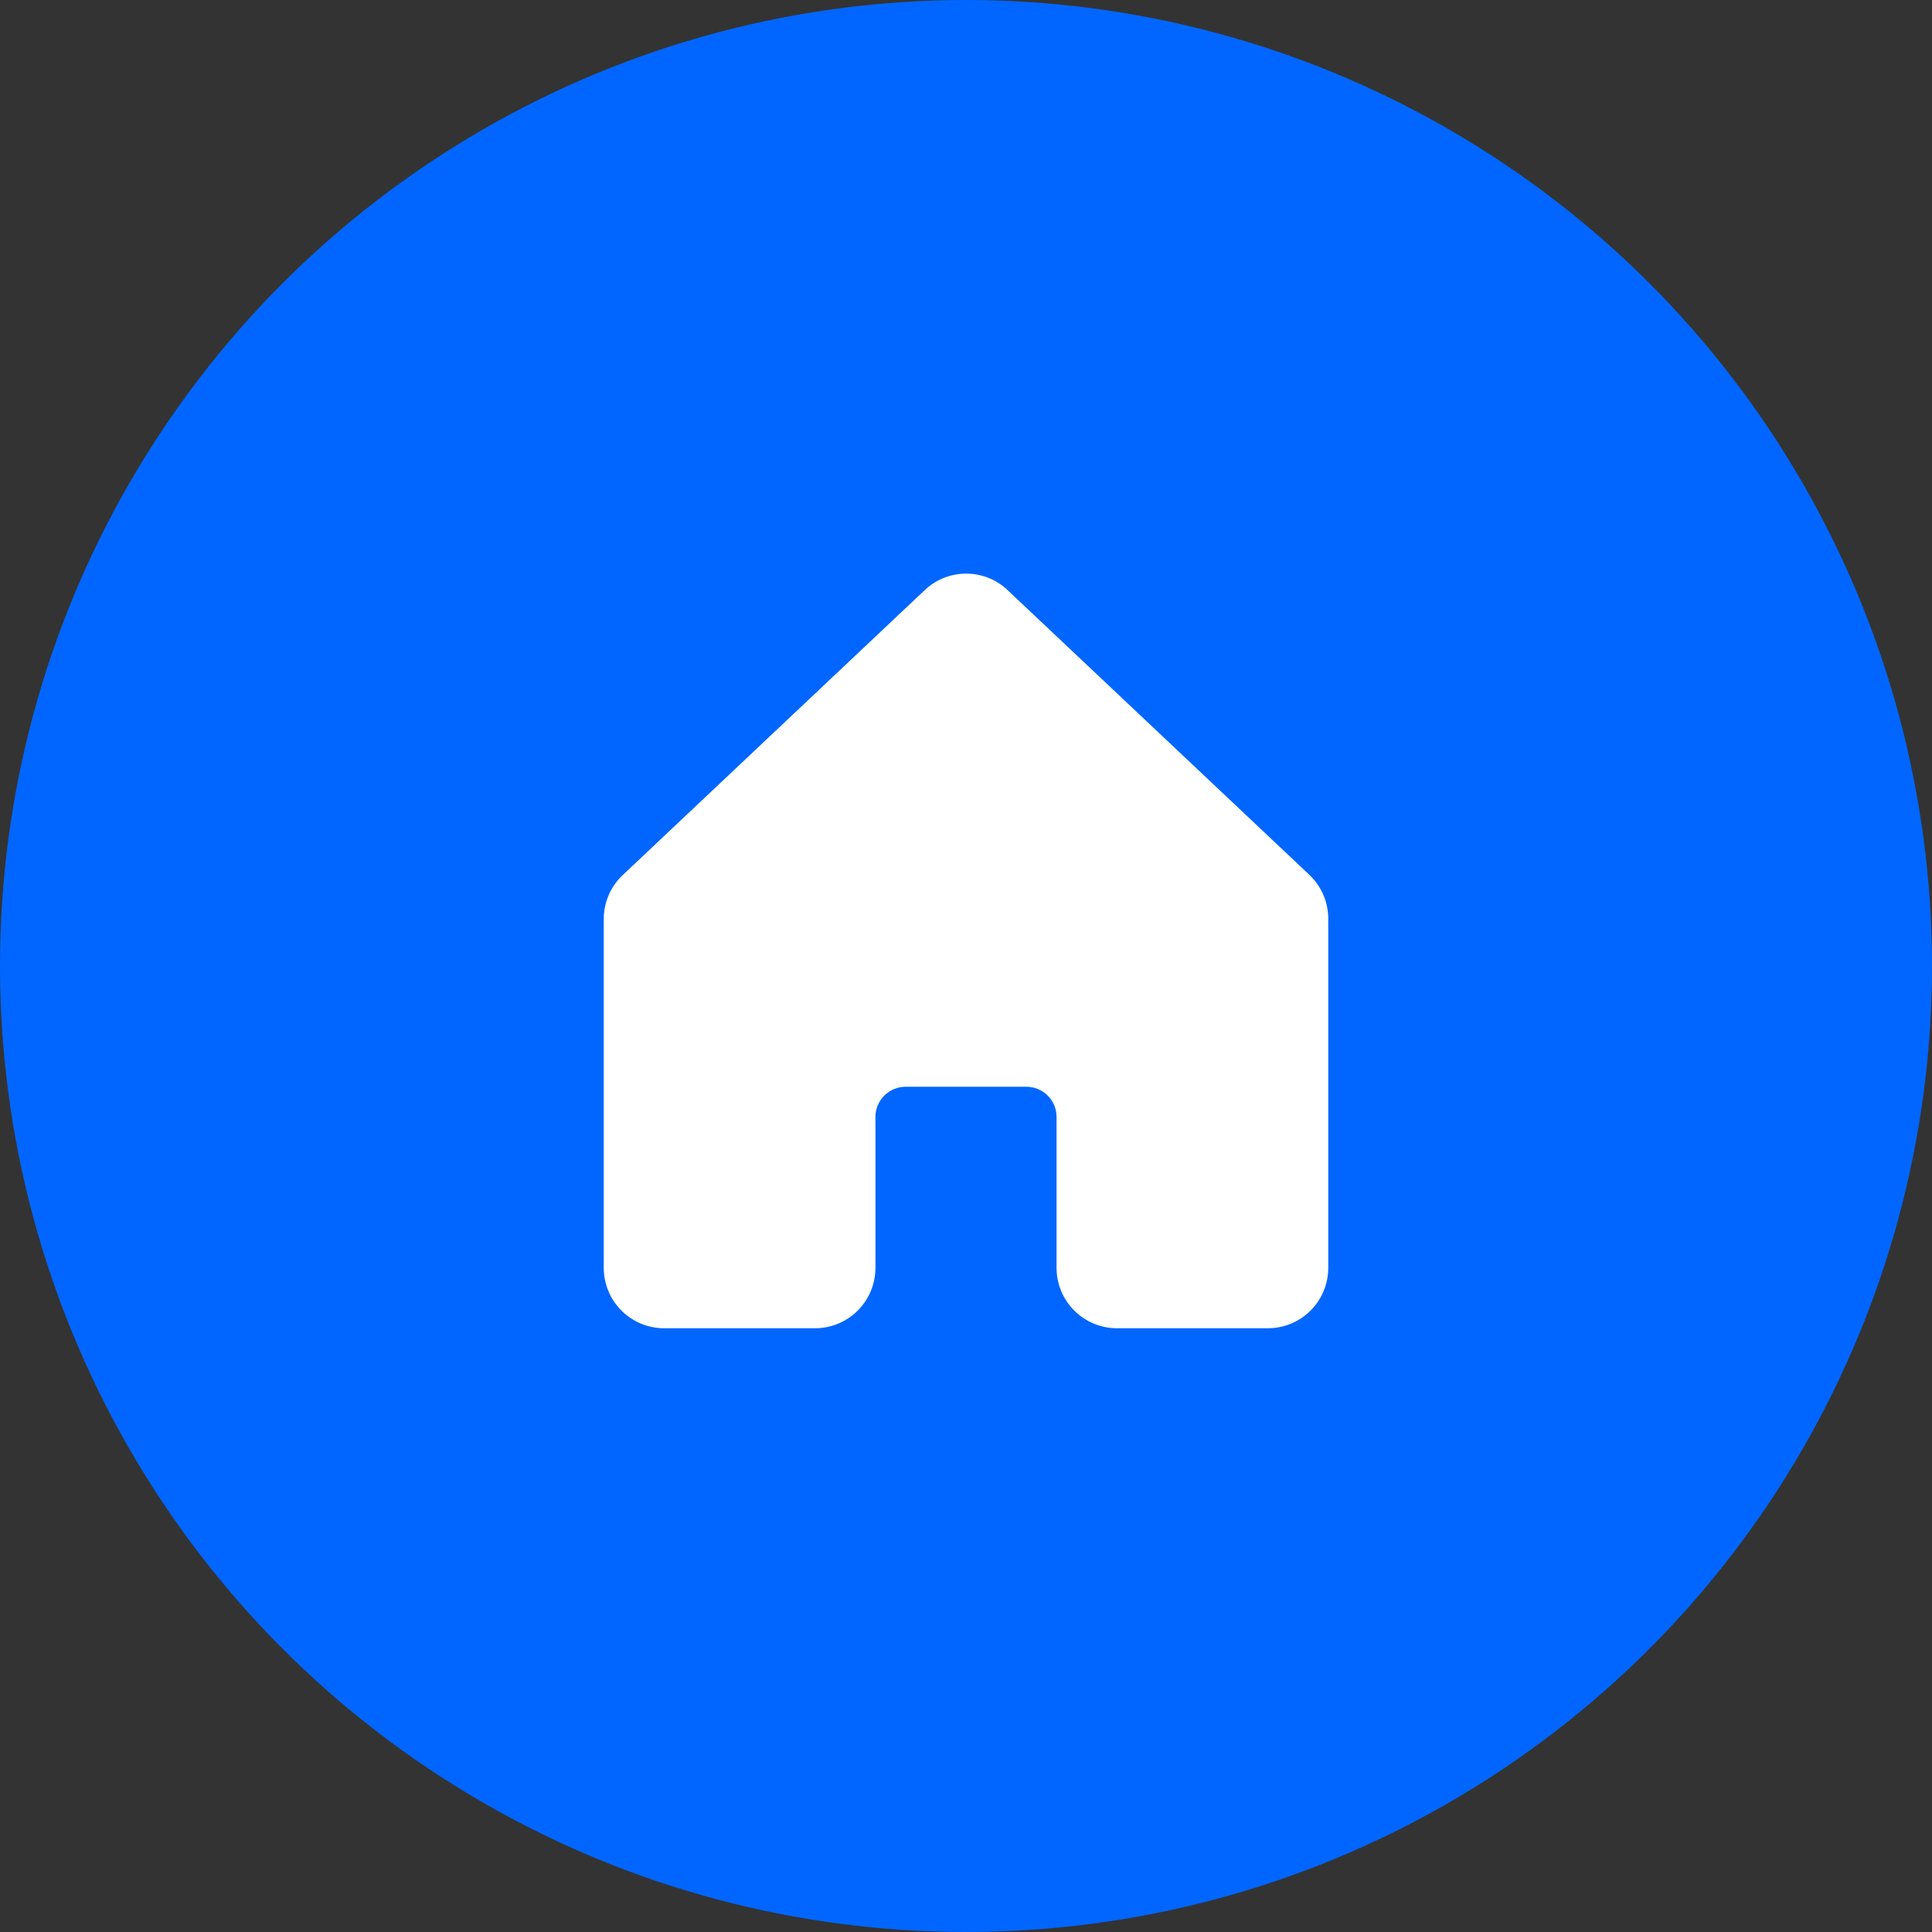 <svg width="40" height="40" viewBox="0 0 40 40" fill="none" xmlns="http://www.w3.org/2000/svg">
<rect x="0" y="0" width="40" height="40" fill="#333333" stroke="none"/>
<circle cx="20" cy="20" r="20" fill="#0166FF"/>
<path d="M27.5 19.027V26.25C27.5 26.581 27.368 26.899 27.134 27.134C26.899 27.368 26.581 27.5 26.25 27.5H23.125C22.794 27.5 22.476 27.368 22.241 27.134C22.007 26.899 21.875 26.581 21.875 26.25V23.125C21.875 22.959 21.809 22.8 21.692 22.683C21.575 22.566 21.416 22.5 21.25 22.5H18.75C18.584 22.5 18.425 22.566 18.308 22.683C18.191 22.8 18.125 22.959 18.125 23.125V26.25C18.125 26.581 17.993 26.899 17.759 27.134C17.524 27.368 17.206 27.5 16.875 27.5H13.75C13.418 27.5 13.101 27.368 12.866 27.134C12.632 26.899 12.5 26.581 12.5 26.25V19.027C12.5 18.854 12.536 18.683 12.605 18.525C12.675 18.366 12.777 18.224 12.904 18.107L19.154 12.21L19.163 12.202C19.393 11.992 19.692 11.876 20.003 11.876C20.315 11.876 20.614 11.992 20.845 12.202C20.847 12.205 20.85 12.207 20.853 12.21L27.103 18.107C27.229 18.225 27.329 18.367 27.398 18.526C27.466 18.684 27.501 18.855 27.5 19.027Z" fill="white"/>
</svg>
